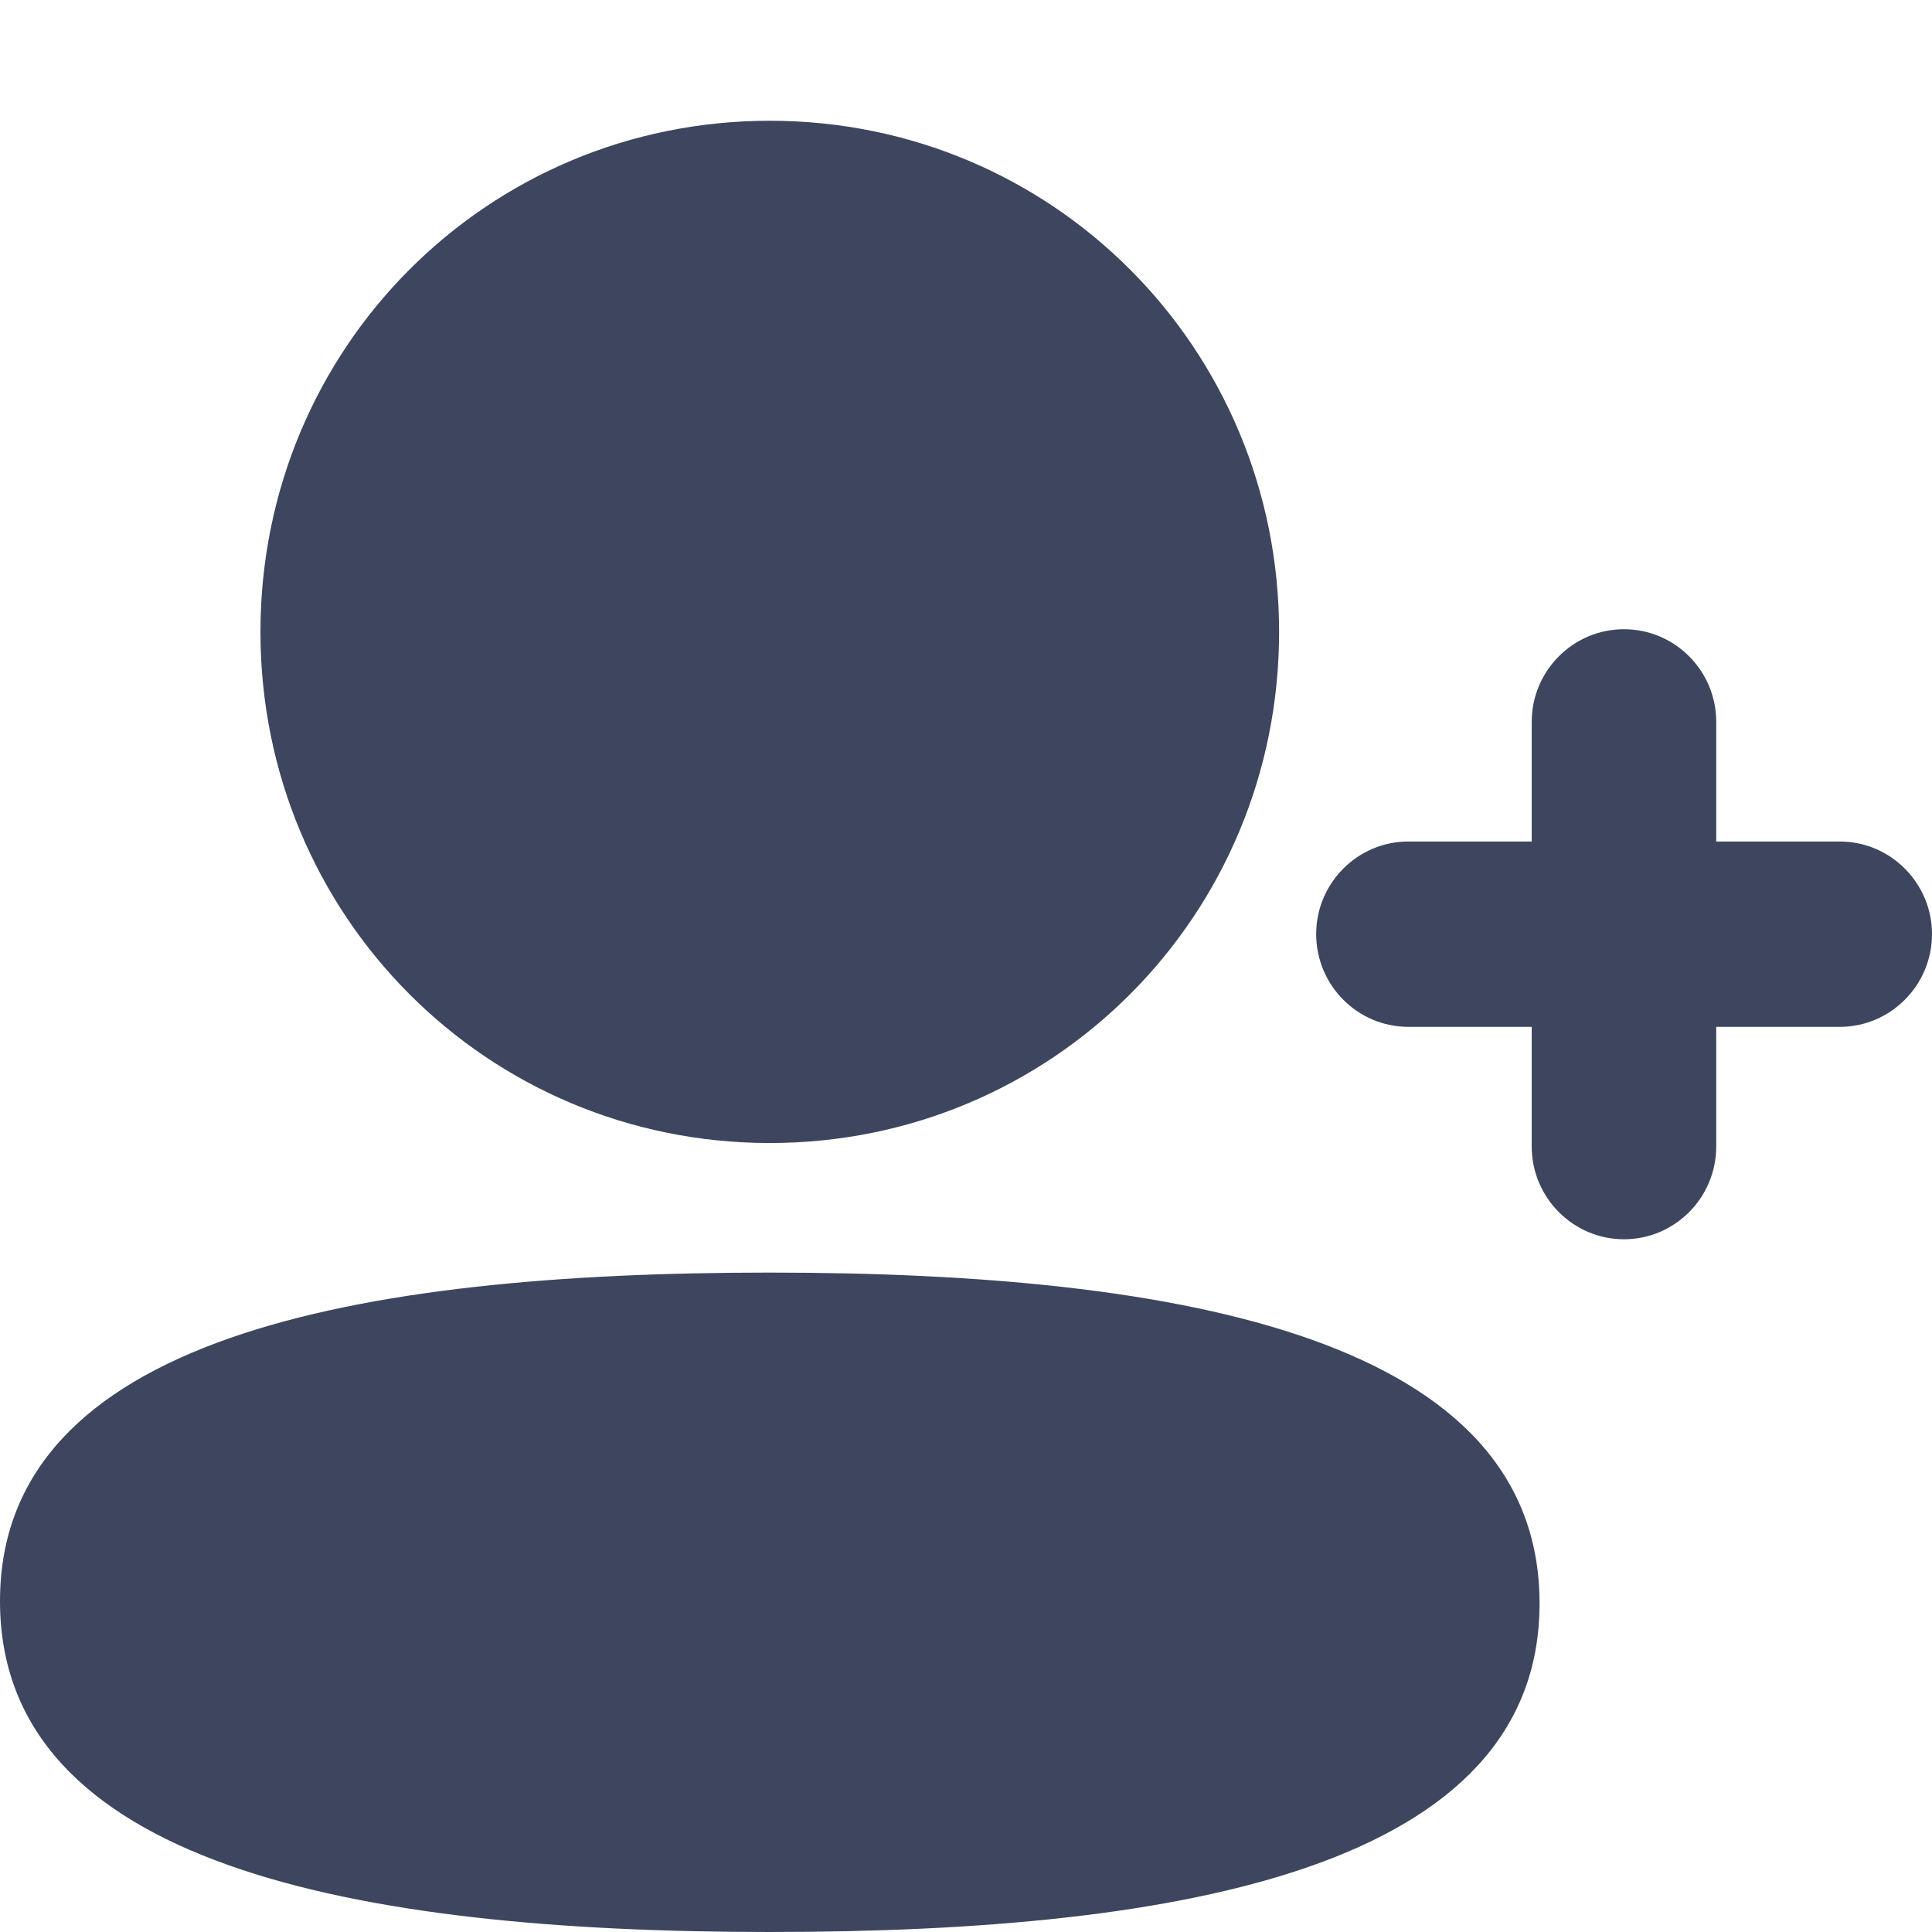 <?xml version="1.0" encoding="UTF-8"?>
<svg width="16px" height="16px" viewBox="0 0 16 16" version="1.1" xmlns="http://www.w3.org/2000/svg" xmlns:xlink="http://www.w3.org/1999/xlink">
    <!-- Generator: Sketch 52 (66869) - http://www.bohemiancoding.com/sketch -->
    <title>service_ic_invitation</title>
    <desc>Created with Sketch.</desc>
    <g id="Page-1" stroke="none" stroke-width="1" fill="none" fill-rule="evenodd" opacity="0.9">
        <g id="客服工作台" transform="translate(-707, -105)" fill="#28324C" fill-rule="nonzero">
            <g id="service_ic_invitation" transform="translate(707, 105)">
                <path d="M14.213,6.969 L15.236,6.969 C15.657,6.969 16,7.314 16,7.736 C16,8.159 15.657,8.504 15.236,8.504 L14.213,8.504 L14.213,9.495 C14.213,9.918 13.871,10.263 13.449,10.263 C13.028,10.263 12.685,9.918 12.685,9.495 L12.685,8.504 L11.664,8.504 C11.242,8.504 10.9,8.159 10.9,7.736 C10.9,7.314 11.242,6.969 11.664,6.969 L12.685,6.969 L12.685,5.978 C12.685,5.555 13.028,5.211 13.449,5.211 C13.871,5.211 14.213,5.555 14.213,5.978 L14.213,6.969 Z M-1.59872116e-14,13.26 C-1.59872116e-14,11.084 2.936,10.539 6.375,10.539 C9.832,10.539 12.75,11.103 12.75,13.279 C12.75,15.455 9.813,16 6.375,16 C2.918,16 -1.59872116e-14,15.436 -1.59872116e-14,13.26 Z M10.593,5.233 C10.593,7.583 8.716,9.466 6.375,9.466 C4.034,9.466 2.157,7.583 2.157,5.233 C2.157,2.883 4.034,1 6.375,1 C8.716,1 10.593,2.883 10.593,5.233 Z" id="Add-User"></path>
            </g>
        </g>
    </g>
</svg>